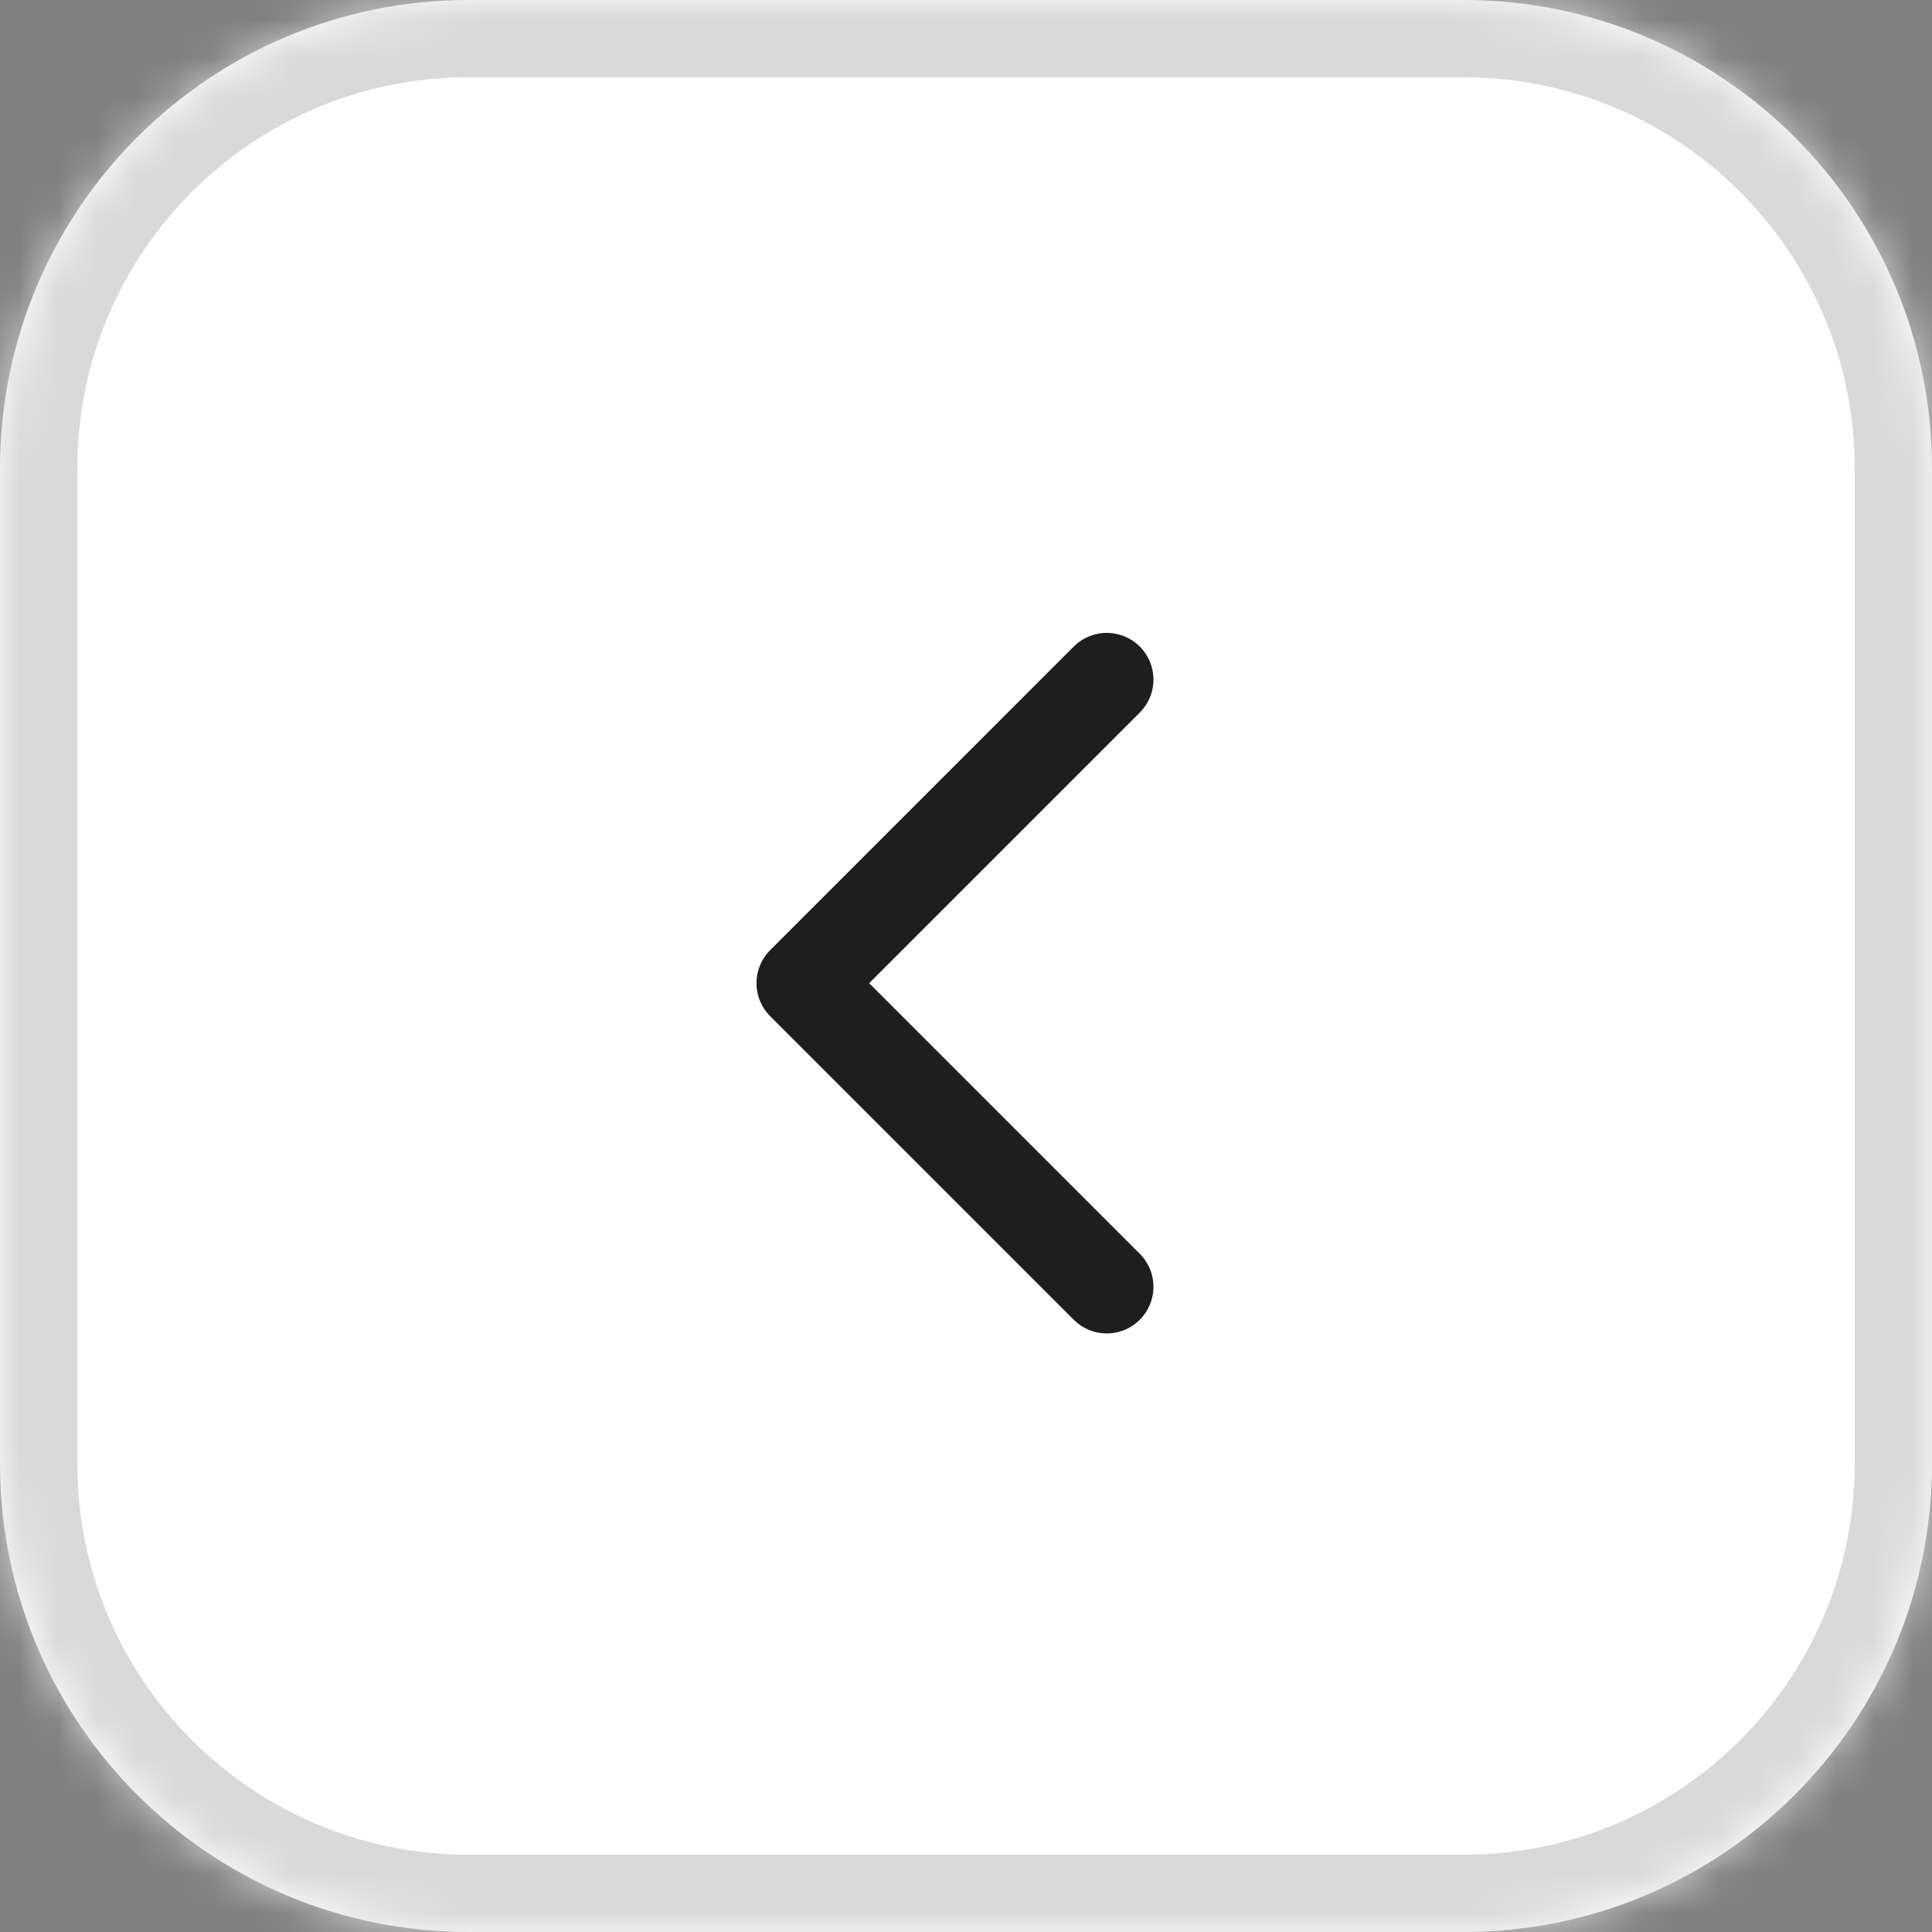 <svg width="50" height="50" viewBox="0 0 50 50" fill="none" xmlns="http://www.w3.org/2000/svg">
<rect x="0" y="0" width="50" height="50" fill="#808080" stroke="none"/>
<mask id="path-1-inside-1_432_839" fill="white">
<path d="M0 12.125C0 5.428 5.428 0 12.125 0H37.875C44.572 0 50 5.428 50 12.125V37.875C50 44.572 44.572 50 37.875 50H12.125C5.428 50 0 44.572 0 37.875V12.125Z"/>
</mask>
<path d="M0 12.125C0 5.428 5.428 0 12.125 0H37.875C44.572 0 50 5.428 50 12.125V37.875C50 44.572 44.572 50 37.875 50H12.125C5.428 50 0 44.572 0 37.875V12.125Z" fill="white"/>
<path d="M12.125 2H37.875V-2H12.125V2ZM48 12.125V37.875H52V12.125H48ZM37.875 48H12.125V52H37.875V48ZM2 37.875V12.125H-2V37.875H2ZM12.125 48C6.533 48 2 43.467 2 37.875H-2C-2 45.676 4.324 52 12.125 52V48ZM48 37.875C48 43.467 43.467 48 37.875 48V52C45.676 52 52 45.676 52 37.875H48ZM37.875 2C43.467 2 48 6.533 48 12.125H52C52 4.324 45.676 -2 37.875 -2V2ZM12.125 -2C4.324 -2 -2 4.324 -2 12.125H2C2 6.533 6.533 2 12.125 2V-2Z" fill="#D9D9D9" mask="url(#path-1-inside-1_432_839)"/>
<path d="M28.643 33.301L20.786 25.444L28.643 17.587" stroke="#1E1E1E" stroke-width="2.416" stroke-linecap="round" stroke-linejoin="round"/>
</svg>
